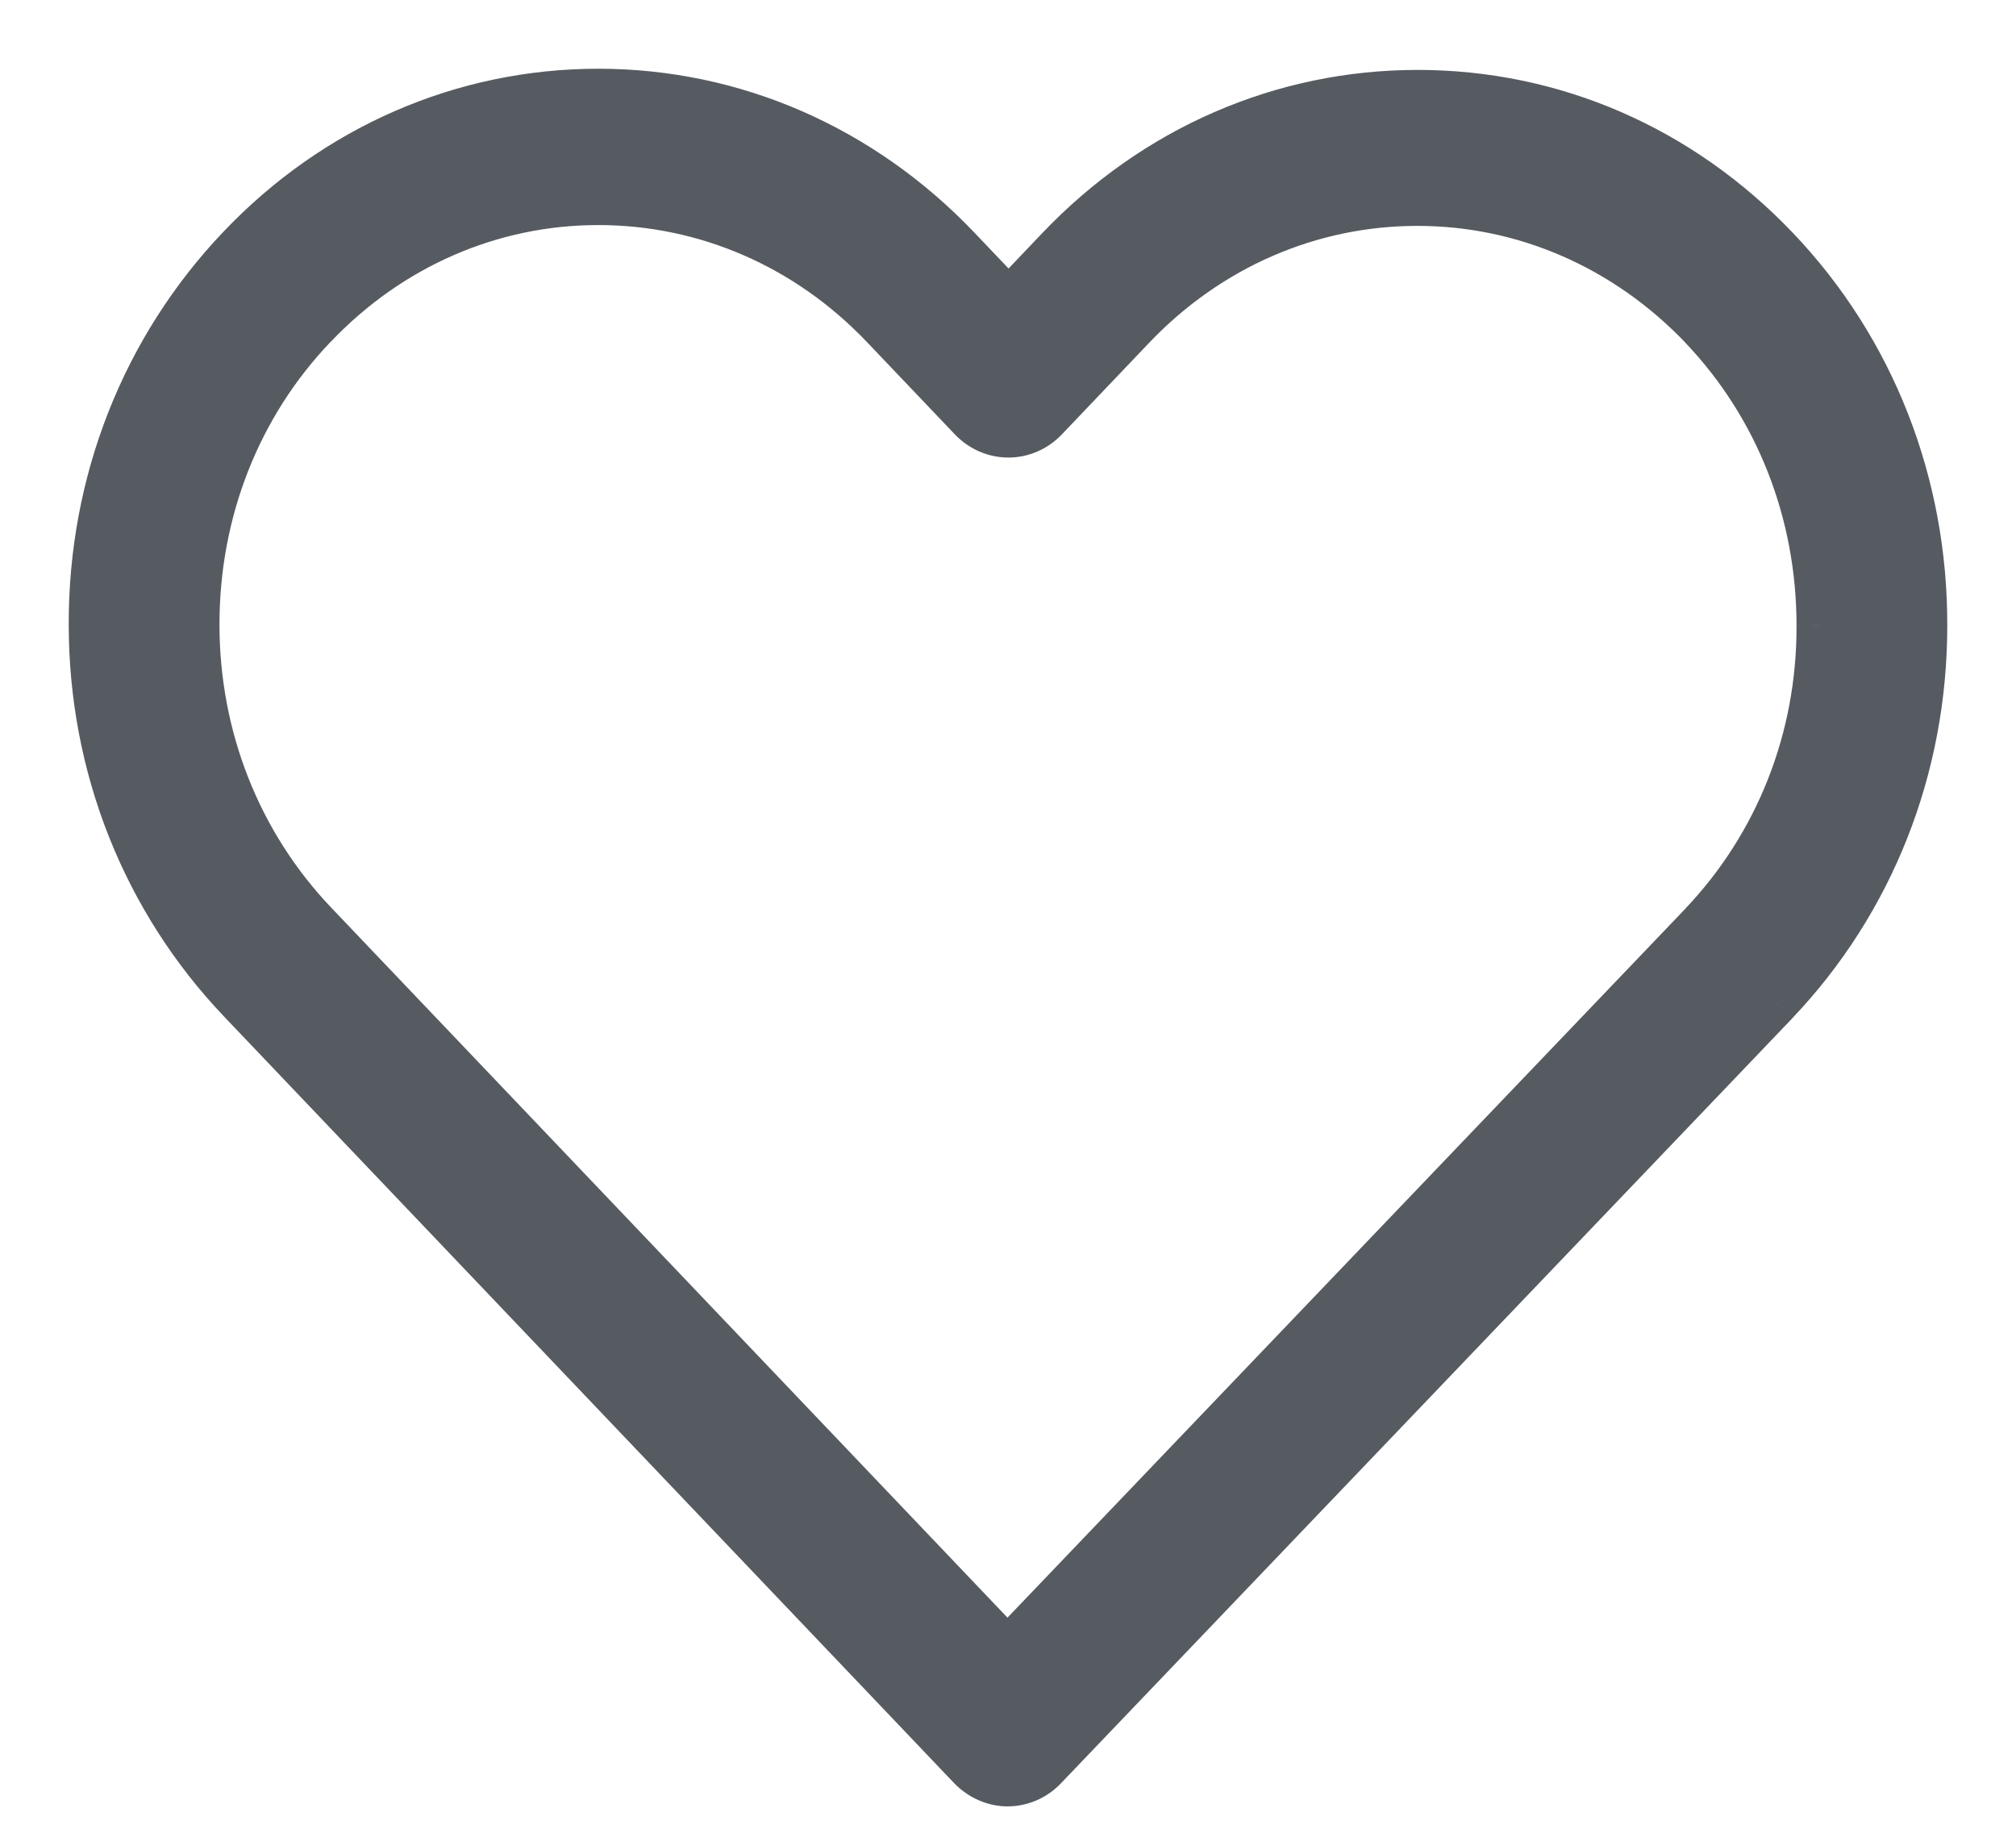<svg width="22" height="20" viewBox="0 0 22 20" fill="none" xmlns="http://www.w3.org/2000/svg">
<path d="M19.384 2.714C18.337 1.614 16.951 1.013 15.471 1.013C13.991 1.013 12.601 1.619 11.553 2.718L11.006 3.293L10.451 2.709C9.404 1.61 8.009 1 6.529 1C5.053 1 3.663 1.605 2.62 2.701C1.572 3.8 0.996 5.26 1 6.814C1 8.368 1.581 9.823 2.628 10.923L10.591 19.284C10.701 19.399 10.85 19.462 10.994 19.462C11.138 19.462 11.286 19.404 11.396 19.288L19.376 10.941C20.423 9.841 21 8.381 21 6.827C21.004 5.274 20.432 3.814 19.384 2.714ZM18.57 10.091L10.994 18.015L3.434 10.077C2.603 9.205 2.145 8.047 2.145 6.814C2.145 5.581 2.598 4.423 3.43 3.555C4.256 2.687 5.359 2.206 6.529 2.206C7.703 2.206 8.81 2.687 9.641 3.56L10.599 4.566C10.824 4.802 11.184 4.802 11.409 4.566L12.359 3.569C13.19 2.696 14.297 2.215 15.467 2.215C16.637 2.215 17.739 2.696 18.57 3.564C19.401 4.437 19.855 5.594 19.855 6.827C19.859 8.061 19.401 9.218 18.57 10.091Z" fill="#565B61"/>
<path d="M11.553 2.718L11.372 2.546L11.553 2.718ZM11.006 3.293L10.825 3.465L11.006 3.655L11.187 3.465L11.006 3.293ZM10.451 2.709L10.27 2.882L10.451 2.709ZM1 6.814H1.25L1.25 6.813L1 6.814ZM2.628 10.923L2.447 11.095L2.628 10.923ZM10.591 19.284L10.772 19.111L10.591 19.284ZM11.396 19.288L11.216 19.115L11.215 19.116L11.396 19.288ZM19.376 10.941L19.557 11.114L19.557 11.113L19.376 10.941ZM21 6.827L20.75 6.827V6.827H21ZM18.57 10.091L18.751 10.263L18.752 10.263L18.57 10.091ZM10.994 18.015L10.813 18.187L10.993 18.377L11.174 18.188L10.994 18.015ZM3.434 10.077L3.253 10.25L3.434 10.077ZM3.43 3.555L3.61 3.728L3.611 3.728L3.43 3.555ZM9.641 3.56L9.46 3.732L9.641 3.56ZM10.599 4.566L10.78 4.393L10.599 4.566ZM11.409 4.566L11.59 4.738L11.409 4.566ZM12.359 3.569L12.178 3.396V3.396L12.359 3.569ZM18.57 3.564L18.752 3.392L18.751 3.391L18.57 3.564ZM19.855 6.827H19.605L19.605 6.828L19.855 6.827ZM19.566 2.542C18.472 1.394 17.021 0.763 15.471 0.763V1.263C16.881 1.263 18.202 1.835 19.203 2.886L19.566 2.542ZM15.471 0.763C13.921 0.763 12.465 1.398 11.372 2.546L11.734 2.891C12.736 1.839 14.062 1.263 15.471 1.263V0.763ZM11.372 2.546L10.825 3.12L11.187 3.465L11.734 2.891L11.372 2.546ZM11.187 3.12L10.632 2.537L10.27 2.882L10.825 3.465L11.187 3.12ZM10.632 2.537C9.539 1.39 8.079 0.75 6.529 0.75V1.25C7.938 1.25 9.268 1.83 10.27 2.882L10.632 2.537ZM6.529 0.75C4.983 0.75 3.527 1.385 2.439 2.528L2.801 2.873C3.798 1.826 5.124 1.25 6.529 1.25V0.75ZM2.439 2.528C1.346 3.675 0.746 5.198 0.75 6.815L1.25 6.813C1.246 5.323 1.799 3.925 2.801 2.873L2.439 2.528ZM0.75 6.814C0.75 8.431 1.355 9.949 2.447 11.095L2.809 10.751C1.807 9.698 1.25 8.304 1.25 6.814H0.75ZM2.447 11.095L10.41 19.456L10.772 19.111L2.809 10.751L2.447 11.095ZM10.41 19.456C10.566 19.619 10.779 19.712 10.994 19.712V19.212C10.92 19.212 10.836 19.179 10.772 19.111L10.41 19.456ZM10.994 19.712C11.204 19.712 11.418 19.628 11.578 19.46L11.215 19.116C11.154 19.18 11.072 19.212 10.994 19.212V19.712ZM11.577 19.461L19.557 11.114L19.195 10.768L11.216 19.115L11.577 19.461ZM19.557 11.113C20.65 9.966 21.25 8.444 21.25 6.827H20.75C20.75 8.318 20.197 9.716 19.195 10.768L19.557 11.113ZM21.25 6.828C21.254 5.212 20.659 3.689 19.566 2.542L19.203 2.886C20.205 3.938 20.754 5.336 20.75 6.827L21.25 6.828ZM18.39 9.918L10.813 17.842L11.174 18.188L18.751 10.263L18.39 9.918ZM11.175 17.842L3.615 9.905L3.253 10.25L10.813 18.187L11.175 17.842ZM3.615 9.905C2.829 9.08 2.395 7.984 2.395 6.814H1.895C1.895 8.11 2.376 9.329 3.253 10.25L3.615 9.905ZM2.395 6.814C2.395 5.643 2.825 4.548 3.61 3.728L3.249 3.382C2.372 4.299 1.895 5.519 1.895 6.814H2.395ZM3.611 3.728C4.392 2.908 5.429 2.456 6.529 2.456V1.956C5.288 1.956 4.121 2.467 3.248 3.383L3.611 3.728ZM6.529 2.456C7.633 2.456 8.675 2.908 9.46 3.732L9.822 3.387C8.945 2.467 7.774 1.956 6.529 1.956V2.456ZM9.46 3.732L10.418 4.738L10.78 4.393L9.822 3.387L9.46 3.732ZM10.418 4.738C10.742 5.078 11.267 5.078 11.59 4.738L11.228 4.393C11.102 4.526 10.907 4.526 10.78 4.393L10.418 4.738ZM11.59 4.738L12.54 3.741L12.178 3.396L11.228 4.393L11.59 4.738ZM12.54 3.741C13.325 2.917 14.367 2.465 15.467 2.465V1.965C14.226 1.965 13.055 2.476 12.178 3.396L12.54 3.741ZM15.467 2.465C16.566 2.465 17.604 2.917 18.39 3.737L18.751 3.391C17.875 2.476 16.708 1.965 15.467 1.965V2.465ZM18.389 3.737C19.175 4.561 19.605 5.656 19.605 6.827H20.105C20.105 5.532 19.628 4.312 18.752 3.392L18.389 3.737ZM19.605 6.828C19.609 7.998 19.175 9.093 18.389 9.918L18.752 10.263C19.628 9.343 20.11 8.123 20.105 6.827L19.605 6.828Z" fill="#565B61"/>
</svg>
